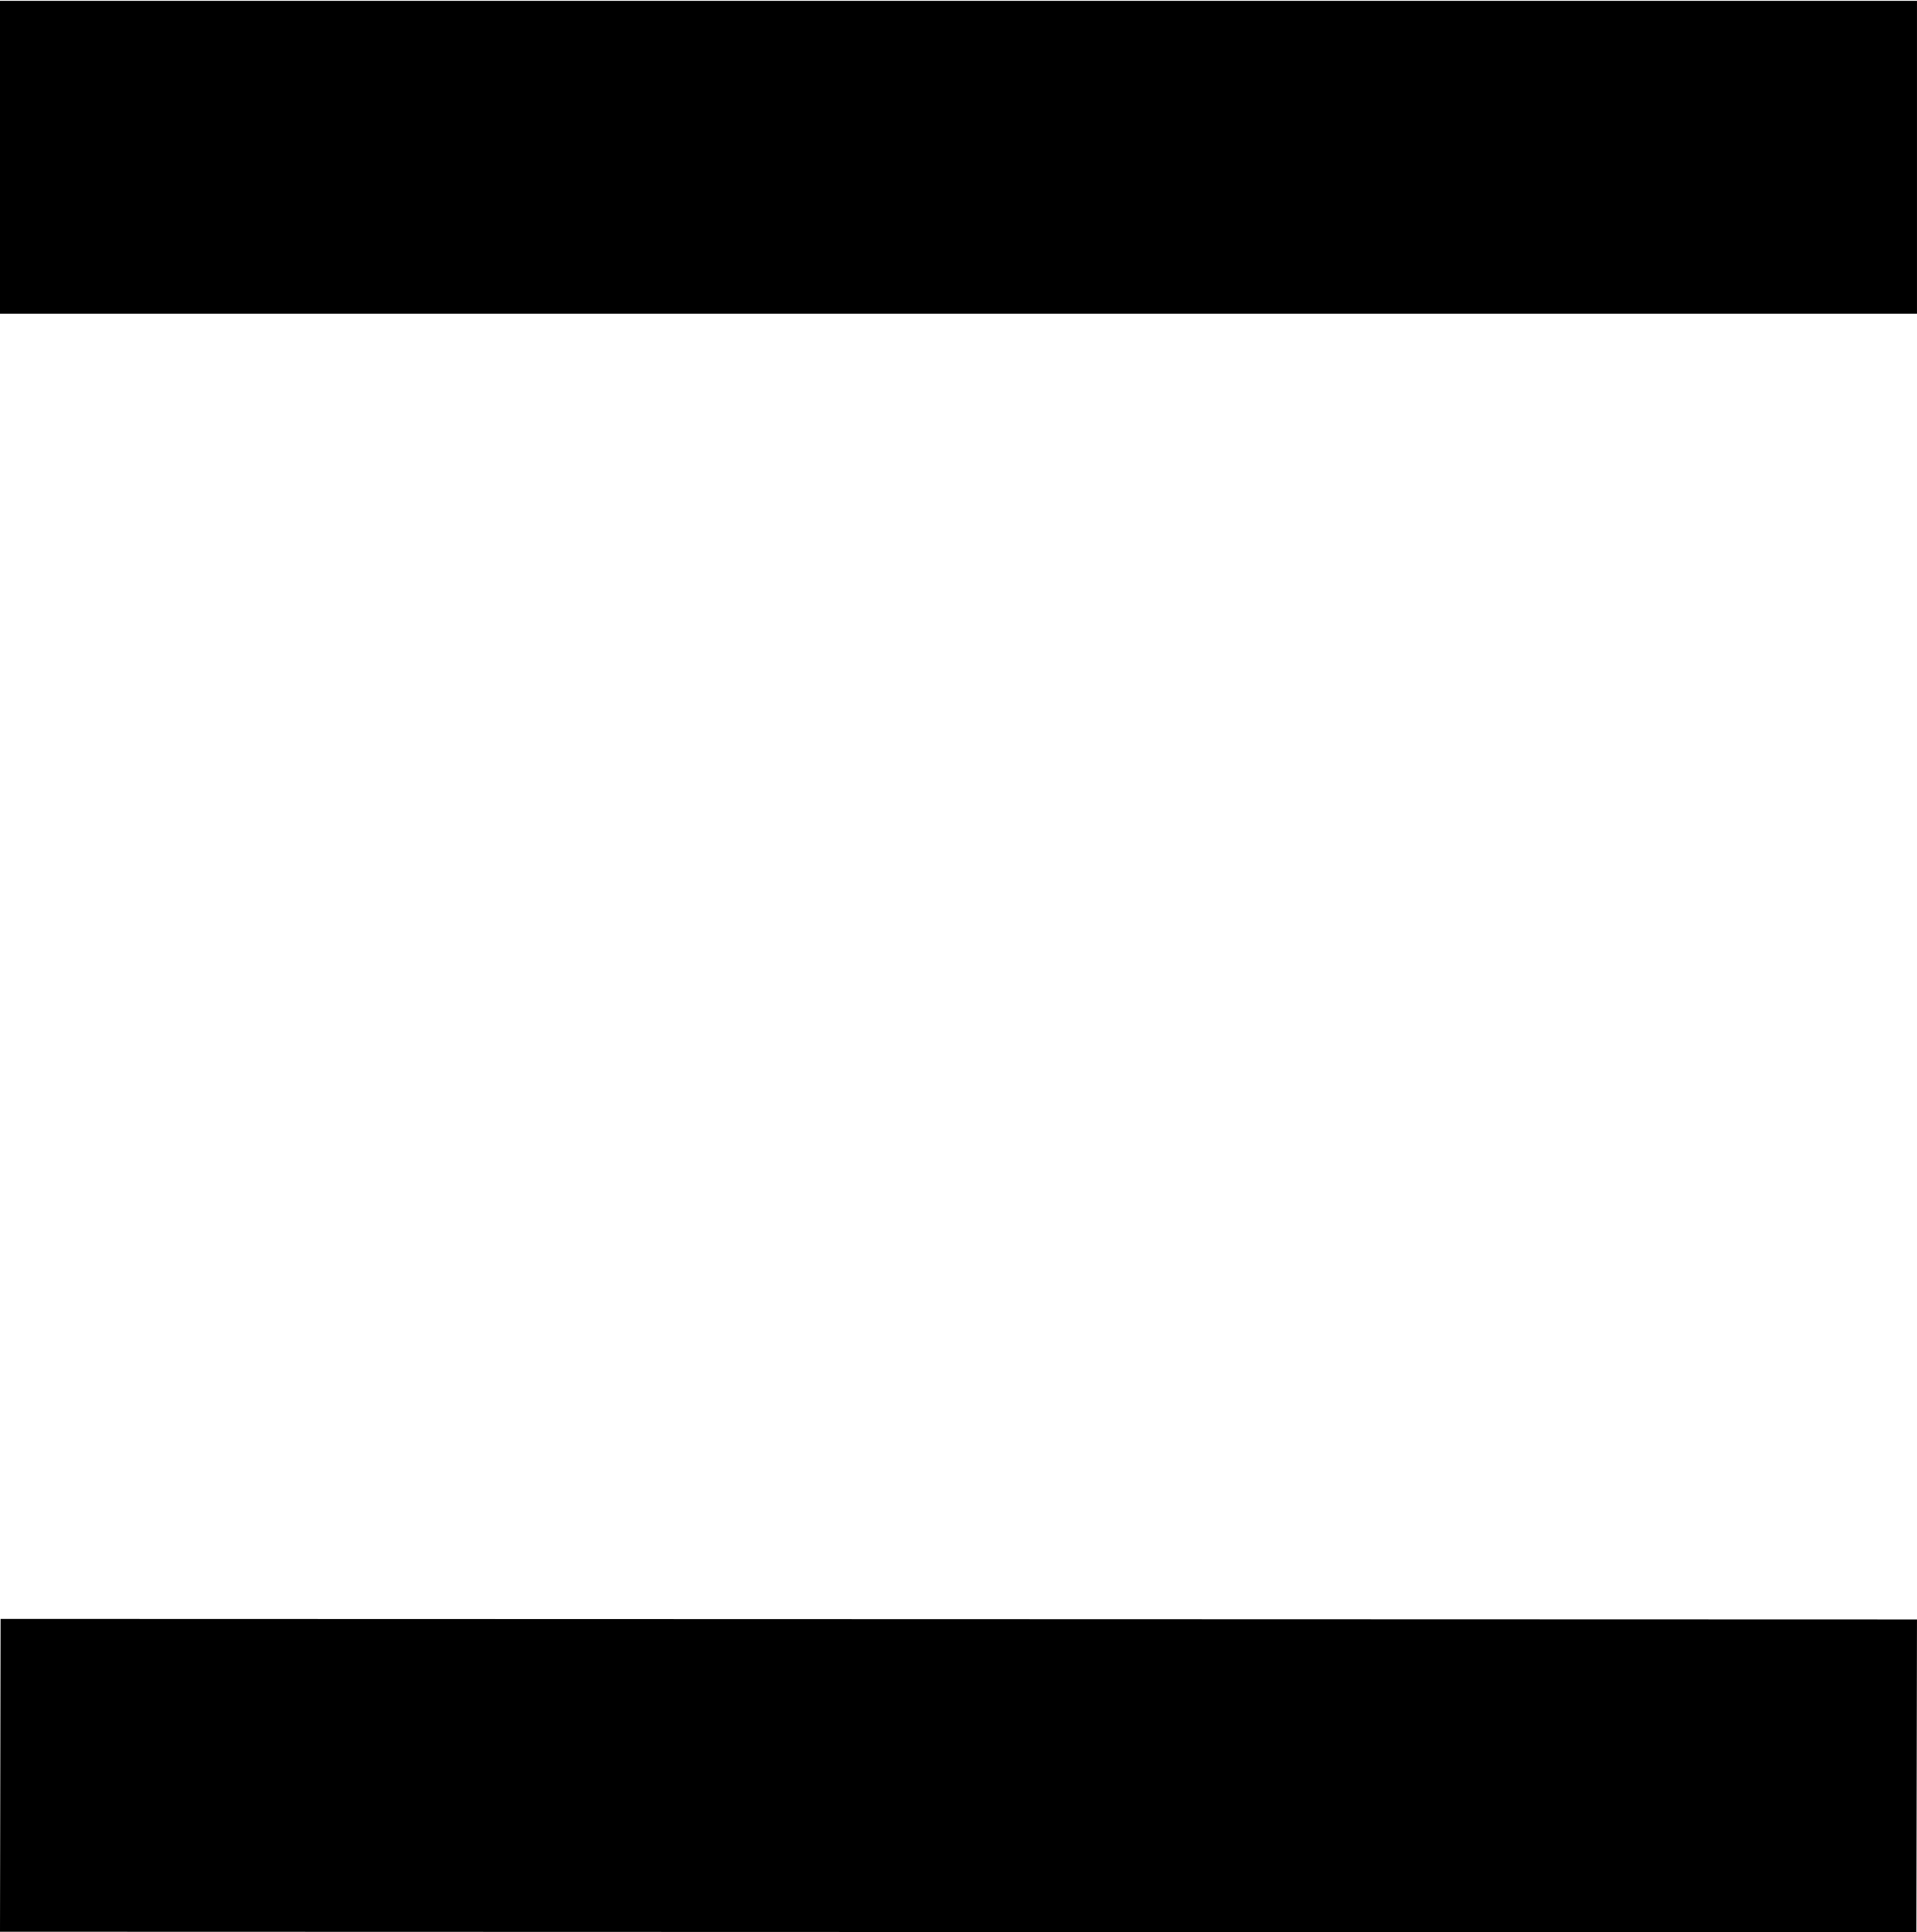 <?xml version="1.0" encoding="UTF-8" standalone="no"?>
<!DOCTYPE svg PUBLIC "-//W3C//DTD SVG 1.1//EN" "http://www.w3.org/Graphics/SVG/1.1/DTD/svg11.dtd">
<!-- Created with Vectornator (http://vectornator.io/) -->
<svg height="100%" stroke-miterlimit="10" style="fill-rule:nonzero;clip-rule:evenodd;stroke-linecap:round;stroke-linejoin:round;" version="1.1" viewBox="0 0 919.41 926.54" width="100%" xml:space="preserve" xmlns="http://www.w3.org/2000/svg" xmlns:vectornator="http://vectornator.io" xmlns:xlink="http://www.w3.org/1999/xlink">
<defs/>
<clipPath id="ArtboardFrame">
<rect height="926.54" width="919.41" x="0" y="0"/>
</clipPath>
<g clip-path="url(#ArtboardFrame)" id="Sans-titre" vectornator:layerName="Sans titre">
<path d="M919.4 0.41L394.029 0.41L0 0.41L0 150.41L394.029 150.41L919.4 150.41L919.4 0.41Z" fill="#000000" fill-rule="nonzero" opacity="1" stroke="none" vectornator:layerName="polygon"/>
<path d="M-1.13687e-13 926.27L525.206 926.42L919.111 926.54L919.4 776.54L525.495 776.42L0.289 776.27L-1.13687e-13 926.27Z" fill="#000000" fill-rule="nonzero" opacity="1" stroke="none" vectornator:layerName="polygon"/>
</g>
</svg>
